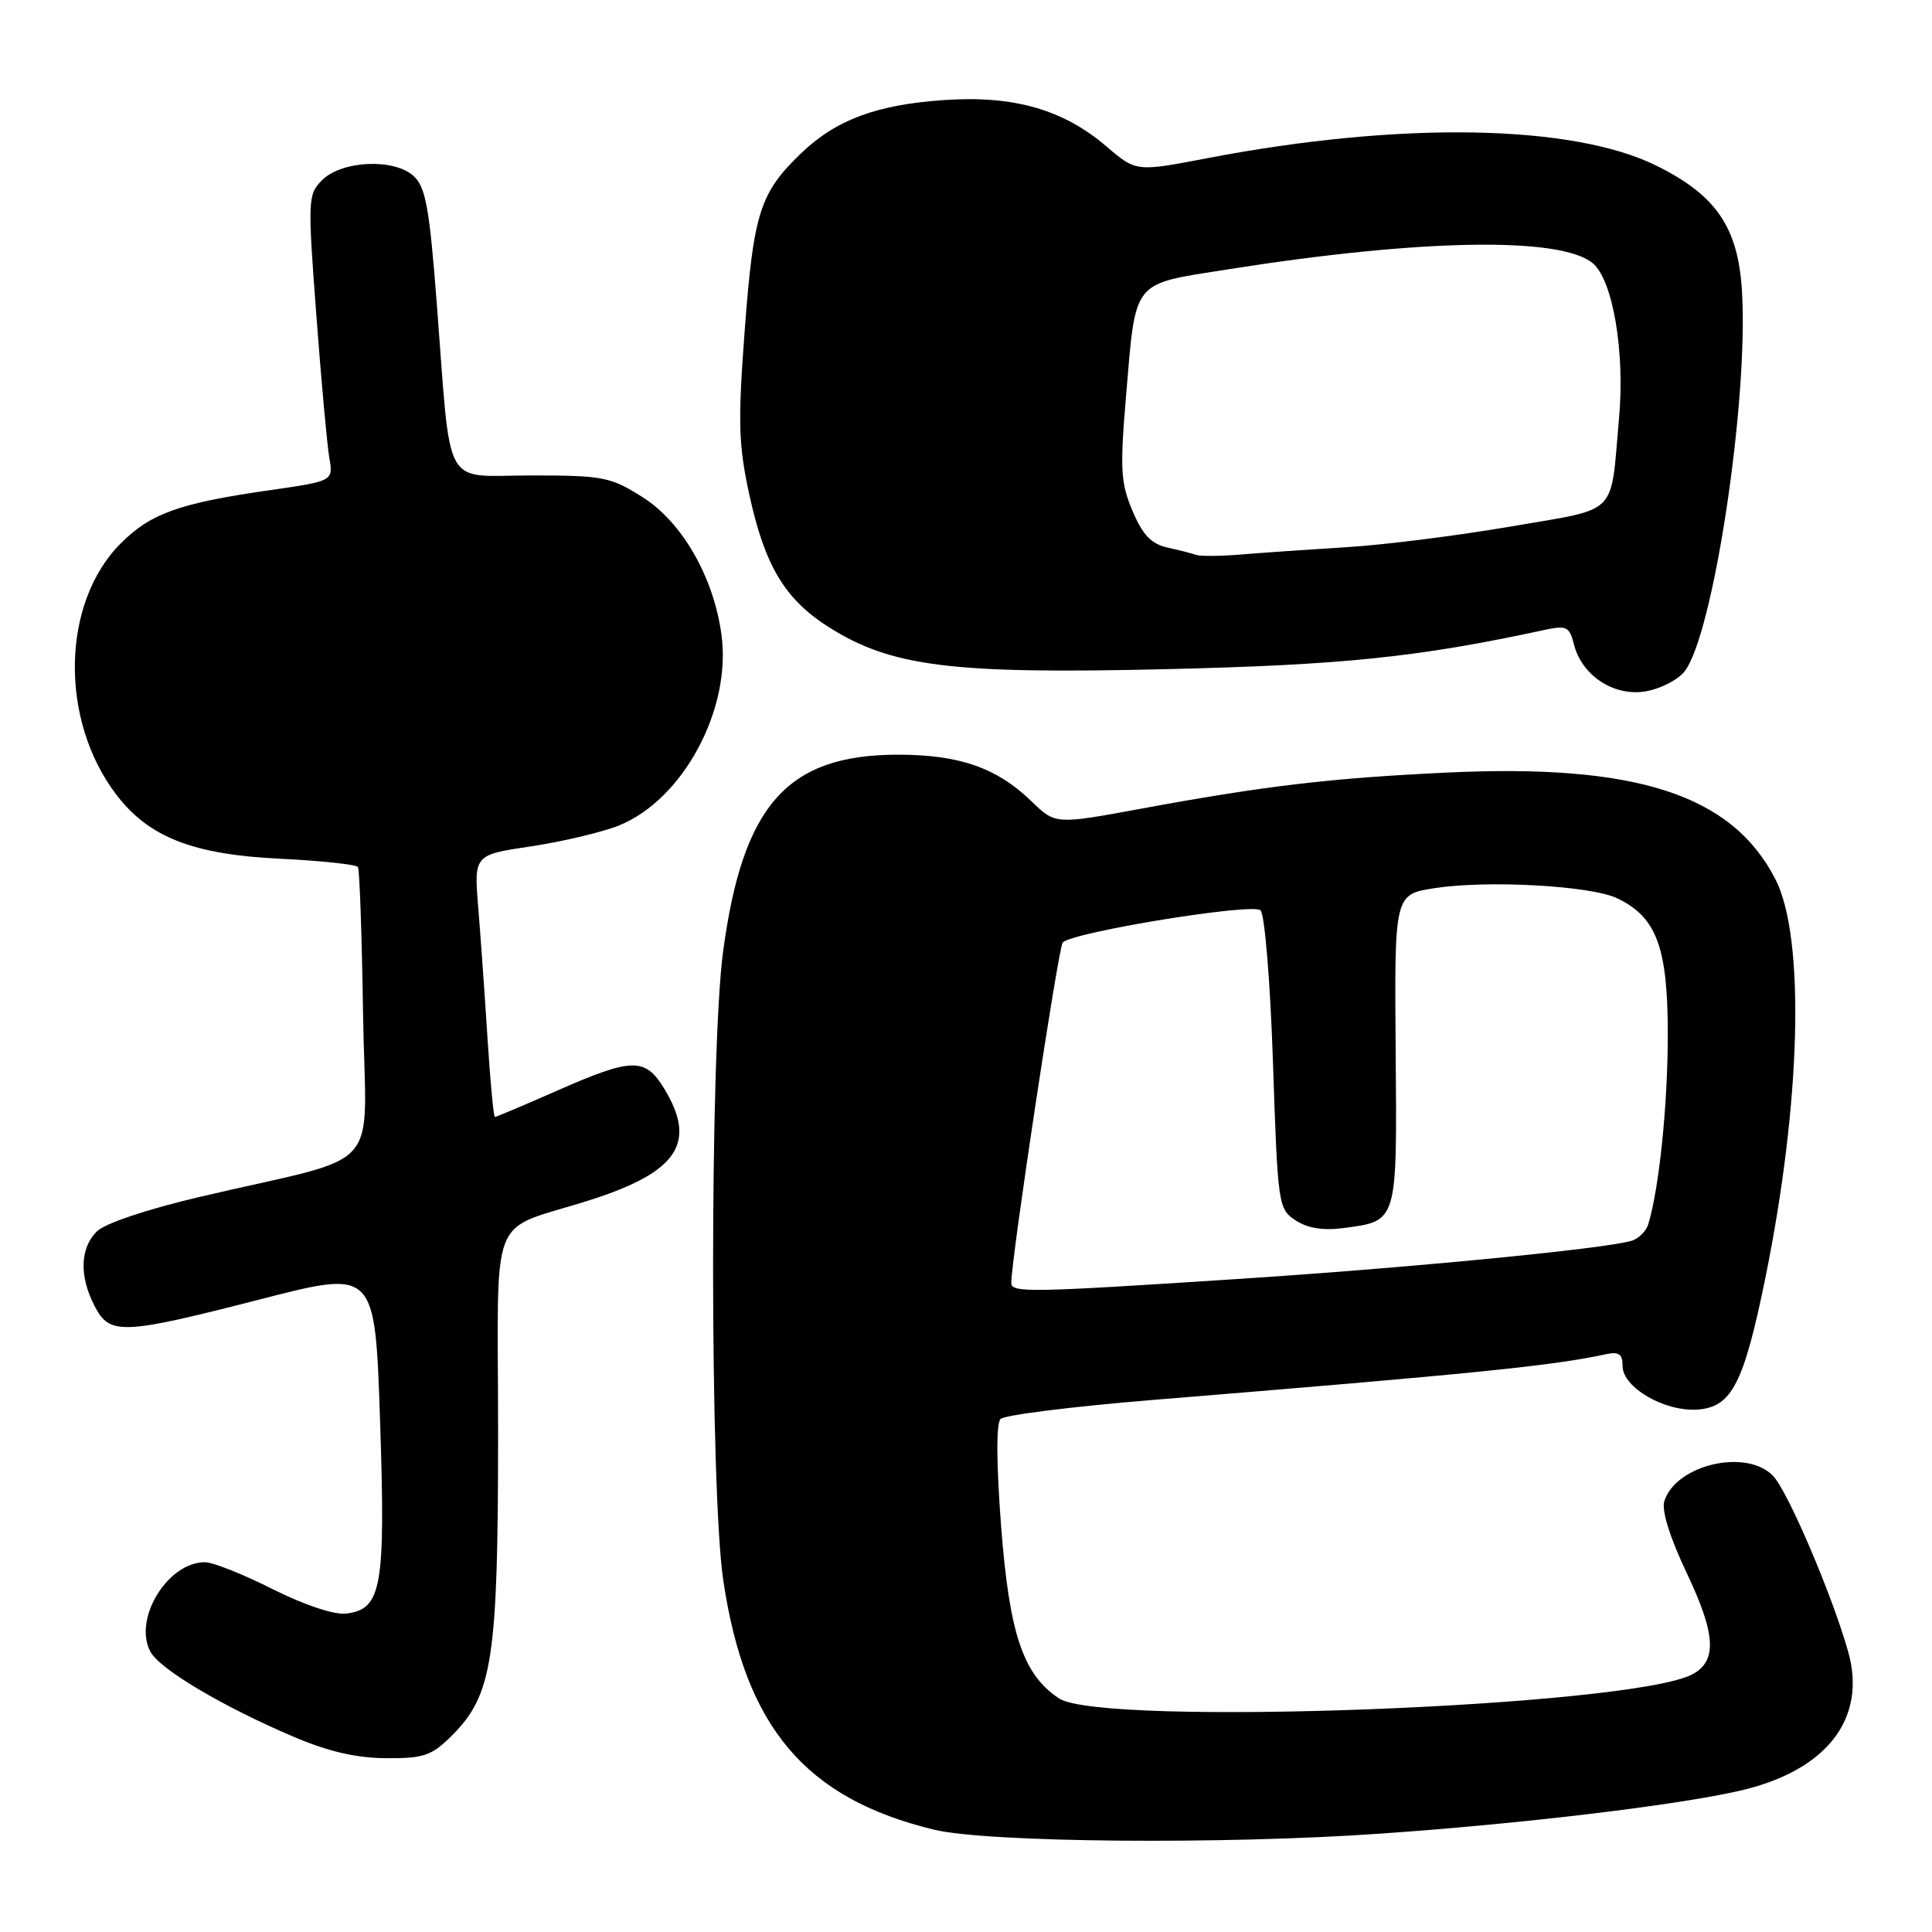 <?xml version="1.0" encoding="UTF-8" standalone="no"?>
<!DOCTYPE svg PUBLIC "-//W3C//DTD SVG 1.1//EN" "http://www.w3.org/Graphics/SVG/1.1/DTD/svg11.dtd" >
<svg xmlns="http://www.w3.org/2000/svg" xmlns:xlink="http://www.w3.org/1999/xlink" version="1.1" viewBox="0 0 256 256">
 <g >
 <path fill="currentColor"
d=" M 183.00 242.96 C 201.63 241.66 221.65 239.27 230.33 237.33 C 241.98 234.72 247.44 227.77 244.88 218.81 C 242.71 211.19 236.88 197.56 234.93 195.55 C 231.40 191.90 222.07 194.07 220.53 198.91 C 220.14 200.13 221.27 203.74 223.54 208.52 C 227.36 216.57 227.55 220.11 224.24 221.86 C 216.10 226.17 146.05 228.83 140.33 225.05 C 135.57 221.91 133.75 216.51 132.66 202.32 C 132.02 193.95 131.99 188.61 132.58 188.02 C 133.10 187.50 142.07 186.38 152.51 185.52 C 195.41 182.02 205.68 180.98 212.75 179.45 C 214.51 179.07 215.00 179.41 215.00 181.00 C 215.00 183.86 220.63 187.11 225.00 186.77 C 229.47 186.42 231.07 183.29 233.92 169.33 C 238.66 146.06 239.21 124.22 235.25 116.50 C 229.49 105.28 216.83 101.18 191.72 102.37 C 176.19 103.11 167.62 104.13 151.17 107.16 C 139.85 109.25 139.85 109.25 136.67 106.17 C 132.08 101.73 127.13 100.00 118.99 100.00 C 104.33 100.00 98.43 106.62 95.82 126.04 C 94.03 139.31 94.05 197.52 95.85 209.50 C 98.76 228.91 106.74 238.32 123.76 242.44 C 130.81 244.15 162.13 244.43 183.00 242.96 Z  M 59.90 229.95 C 65.27 224.58 66.00 219.79 66.00 189.94 C 66.00 159.51 64.47 163.40 78.20 159.01 C 89.81 155.30 92.39 151.43 88.01 144.25 C 85.48 140.10 83.79 140.13 73.86 144.50 C 69.49 146.43 65.76 148.00 65.58 148.00 C 65.40 148.00 64.97 143.39 64.61 137.75 C 64.25 132.11 63.70 124.30 63.38 120.39 C 62.79 113.27 62.79 113.27 70.34 112.15 C 74.49 111.53 79.72 110.29 81.97 109.40 C 90.49 105.99 96.95 94.00 95.60 84.10 C 94.57 76.48 90.40 69.21 85.18 65.90 C 80.90 63.19 79.95 63.00 70.39 63.00 C 58.49 63.00 59.82 65.42 57.88 40.27 C 56.90 27.47 56.40 24.77 54.79 23.31 C 52.18 20.95 45.29 21.27 42.68 23.87 C 40.79 25.77 40.76 26.42 41.91 41.67 C 42.56 50.38 43.34 58.90 43.63 60.62 C 44.17 63.74 44.17 63.74 35.84 64.94 C 23.79 66.66 19.99 68.01 16.00 72.00 C 8.13 79.87 7.86 95.39 15.41 105.29 C 19.72 110.95 25.58 113.24 37.17 113.79 C 42.60 114.06 47.22 114.55 47.43 114.89 C 47.65 115.24 47.95 124.04 48.11 134.46 C 48.44 156.03 51.36 152.76 26.57 158.57 C 19.46 160.24 13.90 162.10 12.82 163.18 C 10.60 165.40 10.49 169.11 12.53 173.05 C 14.54 176.95 16.13 176.88 34.63 172.13 C 49.69 168.26 49.69 168.26 50.36 188.21 C 51.10 210.38 50.59 213.26 45.83 213.81 C 44.27 213.99 40.27 212.65 36.11 210.56 C 32.23 208.60 28.20 207.00 27.16 207.00 C 22.20 207.00 17.61 214.53 19.93 218.86 C 21.16 221.17 29.46 226.10 38.88 230.12 C 43.49 232.09 47.22 232.95 51.17 232.97 C 56.18 233.00 57.20 232.64 59.90 229.95 Z  M 223.17 89.02 C 226.99 84.35 231.74 52.92 230.81 38.43 C 230.28 30.09 227.38 25.86 219.50 21.96 C 208.37 16.45 185.58 16.06 160.02 20.95 C 150.55 22.77 150.55 22.77 146.63 19.42 C 140.89 14.50 134.31 12.62 125.08 13.26 C 116.16 13.87 110.78 15.87 106.16 20.30 C 100.70 25.54 99.85 28.21 98.69 43.61 C 97.76 55.90 97.85 58.91 99.28 65.51 C 101.33 74.95 103.99 79.40 109.79 83.08 C 118.08 88.34 126.10 89.34 154.40 88.67 C 177.96 88.12 187.91 87.09 204.70 83.46 C 207.58 82.84 207.97 83.04 208.56 85.40 C 209.60 89.51 213.82 92.29 218.00 91.62 C 219.92 91.31 222.25 90.14 223.17 89.02 Z  M 134.00 169.98 C 134.00 166.78 140.26 125.39 140.82 124.87 C 142.35 123.47 166.02 119.62 167.02 120.62 C 167.59 121.19 168.32 130.13 168.68 140.90 C 169.31 159.71 169.38 160.20 171.68 161.71 C 173.28 162.76 175.35 163.08 178.06 162.72 C 185.23 161.76 185.12 162.11 184.93 139.09 C 184.77 118.50 184.77 118.50 190.13 117.68 C 197.18 116.60 210.77 117.36 214.27 119.02 C 219.51 121.51 221.00 125.54 220.99 137.12 C 220.99 146.38 219.85 157.45 218.41 162.20 C 218.13 163.13 217.13 164.13 216.20 164.41 C 212.62 165.48 186.54 168.01 164.04 169.47 C 136.30 171.28 134.00 171.32 134.00 169.98 Z  M 158.50 73.53 C 157.95 73.33 156.23 72.89 154.68 72.55 C 152.56 72.08 151.40 70.87 150.07 67.71 C 148.50 64.02 148.39 62.16 149.19 52.67 C 150.53 36.86 149.84 37.73 162.65 35.70 C 188.23 31.65 206.77 31.33 211.04 34.87 C 213.71 37.08 215.33 46.60 214.53 55.43 C 213.35 68.59 214.68 67.26 200.22 69.76 C 193.22 70.96 183.45 72.20 178.50 72.50 C 173.55 72.81 167.25 73.24 164.50 73.47 C 161.75 73.70 159.05 73.72 158.50 73.53 Z "/>
</g>
</svg>